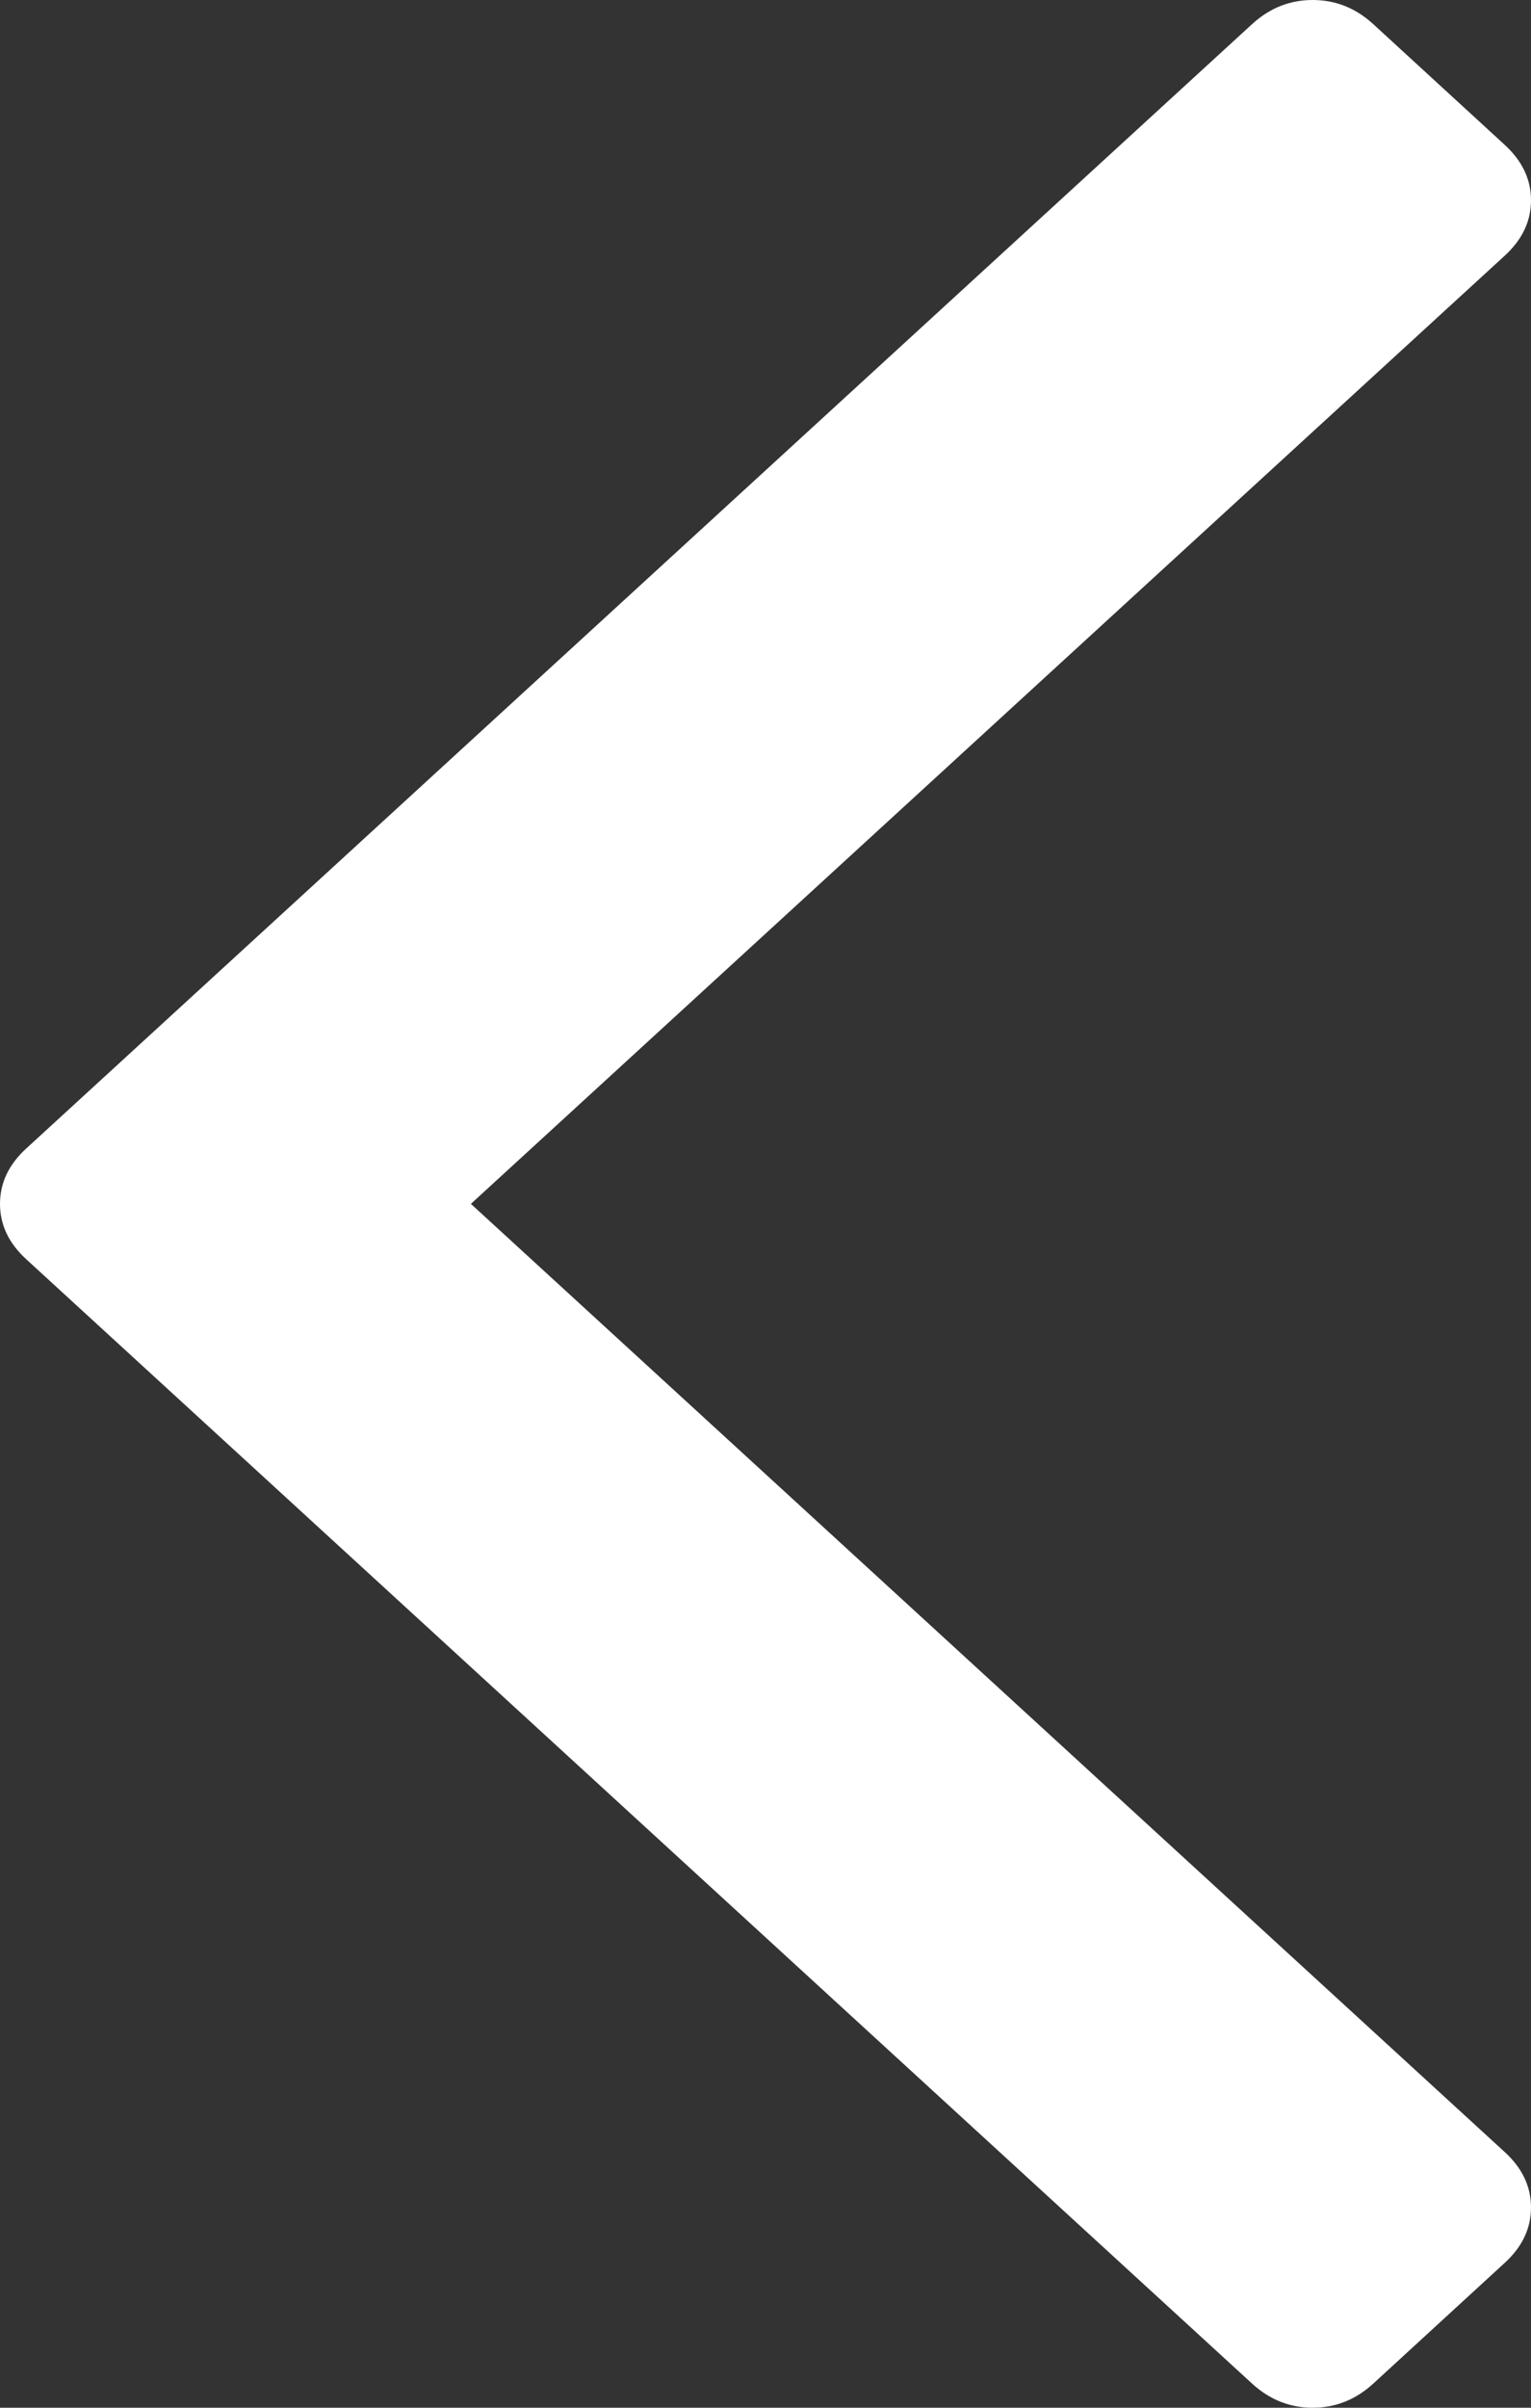 ﻿<?xml version="1.0" encoding="utf-8"?>
<svg version="1.1" xmlns:xlink="http://www.w3.org/1999/xlink" width="14px" height="22px" xmlns="http://www.w3.org/2000/svg">
  <rect width="100%" height="100%" fill="#333333" stroke="none"/>
  <g transform="matrix(1 0 0 1 -762 -837 )">
    <path d="M 13.759 1.323  C 13.92 1.47  14 1.639  14 1.83  C 14 2.021  13.92 2.19  13.759 2.337  L 4.306 11  L 13.759 19.663  C 13.92 19.81  14 19.979  14 20.17  C 14 20.361  13.92 20.53  13.759 20.677  L 12.557 21.78  C 12.396 21.927  12.212 22  12.003 22  C 11.795 22  11.611 21.927  11.45 21.78  L 0.241 11.507  C 0.08 11.36  0 11.191  0 11  C 0 10.809  0.08 10.64  0.241 10.493  L 11.45 0.22  C 11.611 0.073  11.795 0  12.003 0  C 12.212 0  12.396 0.073  12.557 0.22  L 13.759 1.323  Z " fill-rule="nonzero" fill="#ffffff" stroke="none" transform="matrix(1 0 0 1 762 837 )" />
  </g>
</svg>